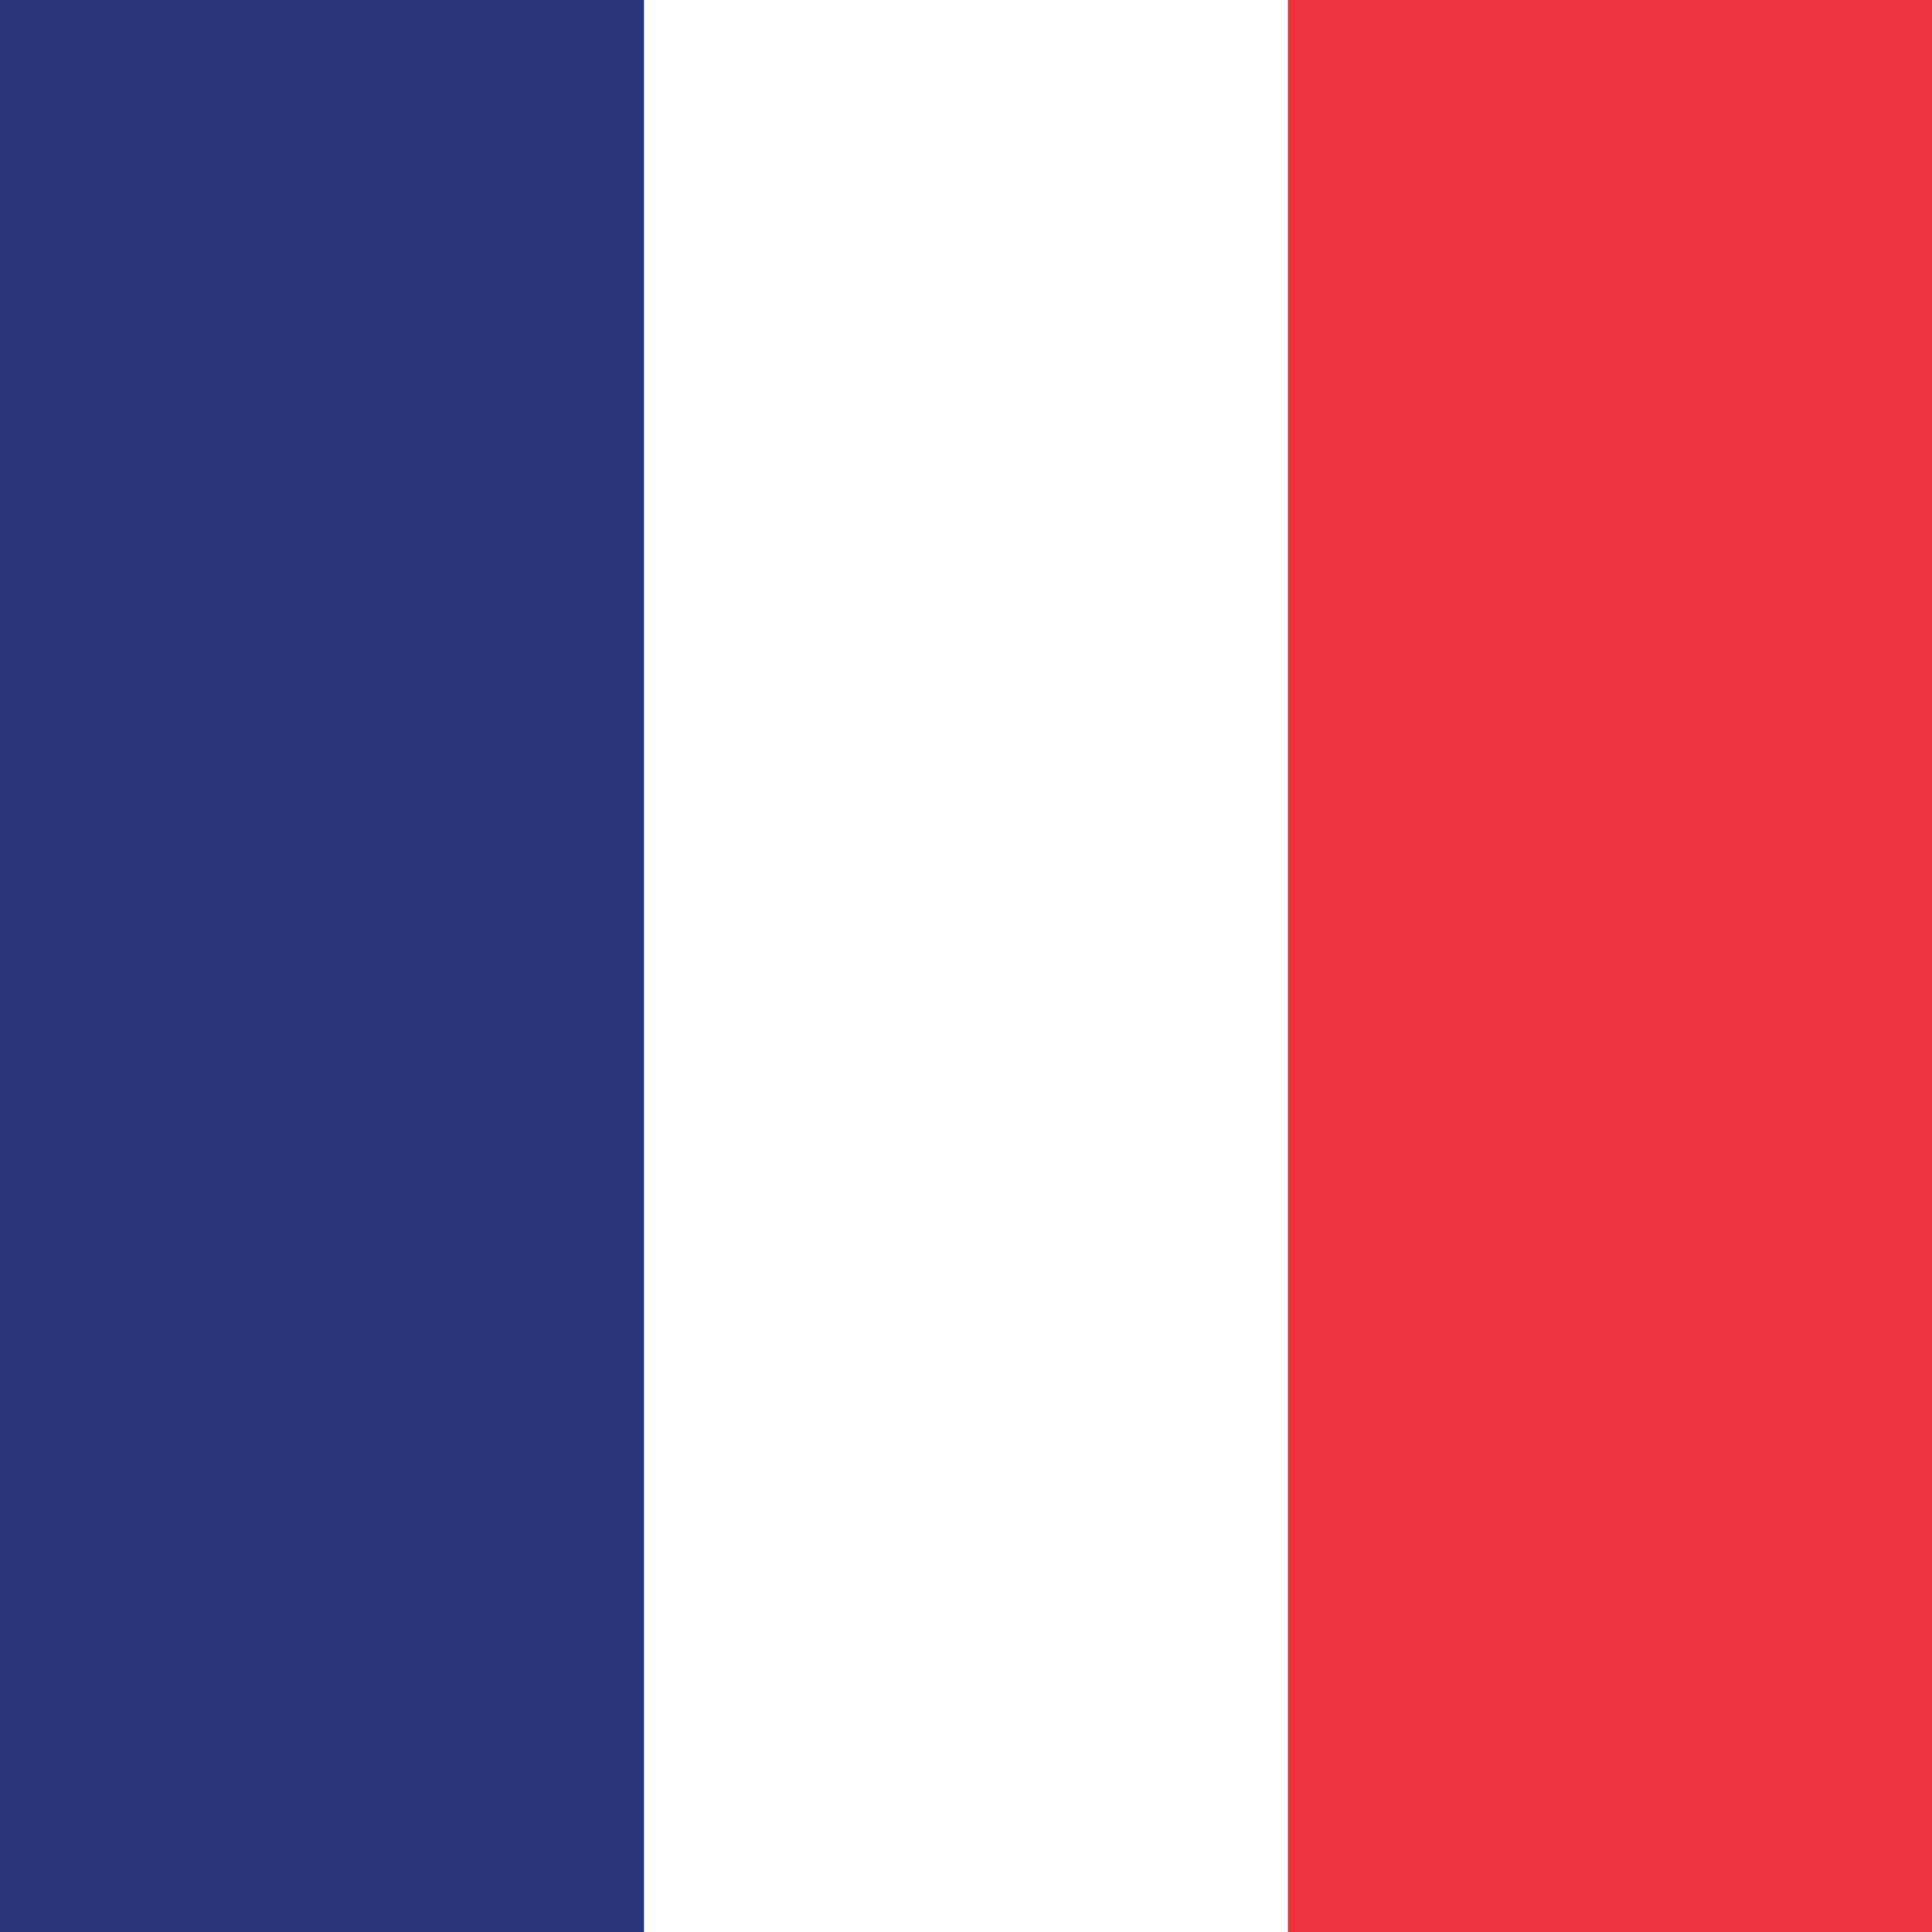 <?xml version="1.0" encoding="UTF-8" standalone="no"?>
<!-- Created with Inkscape (http://www.inkscape.org/) -->

<svg
   width="128"
   height="128"
   viewBox="0 0 128 128"
   version="1.1"
   id="svg1"
   inkscape:version="1.3.2 (091e20e, 2023-11-25, custom)"
   sodipodi:docname="flag_french_1∶1.svg"
   xmlns:inkscape="http://www.inkscape.org/namespaces/inkscape"
   xmlns:sodipodi="http://sodipodi.sourceforge.net/DTD/sodipodi-0.dtd"
   xmlns="http://www.w3.org/2000/svg"
   xmlns:svg="http://www.w3.org/2000/svg">
  <sodipodi:namedview
     id="namedview1"
     pagecolor="#ffffff"
     bordercolor="#111111"
     borderopacity="1"
     inkscape:showpageshadow="0"
     inkscape:pageopacity="0"
     inkscape:pagecheckerboard="1"
     inkscape:deskcolor="#d1d1d1"
     inkscape:document-units="px"
     showguides="false"
     inkscape:zoom="1.2825338"
     inkscape:cx="93.564789"
     inkscape:cy="-25.340464"
     inkscape:window-width="1366"
     inkscape:window-height="705"
     inkscape:window-x="-8"
     inkscape:window-y="-8"
     inkscape:window-maximized="1"
     inkscape:current-layer="svg1" />
  <defs
     id="defs1" />
  <path
     id="pale_gules"
     style="display:inline;fill:#ef3240;fill-opacity:1;stroke:none;stroke-width:0;stroke-linejoin:bevel;paint-order:markers fill stroke"
     d="M 128,128 V 0 H 0 v 128 z"
     inkscape:label="pale_gules" />
  <path
     id="pale_argent"
     style="fill:#ffffff;fill-opacity:1;stroke:none;stroke-width:0;stroke-linejoin:bevel;paint-order:markers fill stroke"
     d="M 85.332,128 H 42.668 V 0 h 42.664 z m -42.666,0 H 0 V 0 h 42.666 z"
     inkscape:label="pale_argent" />
  <path
     id="pale_azure"
     style="fill:#2a367b;fill-opacity:1;stroke:none;stroke-width:0;stroke-linejoin:bevel;paint-order:markers fill stroke"
     d="M 42.666,128 V 0 H 0 v 128 z"
     inkscape:label="pale_azure" />
</svg>
